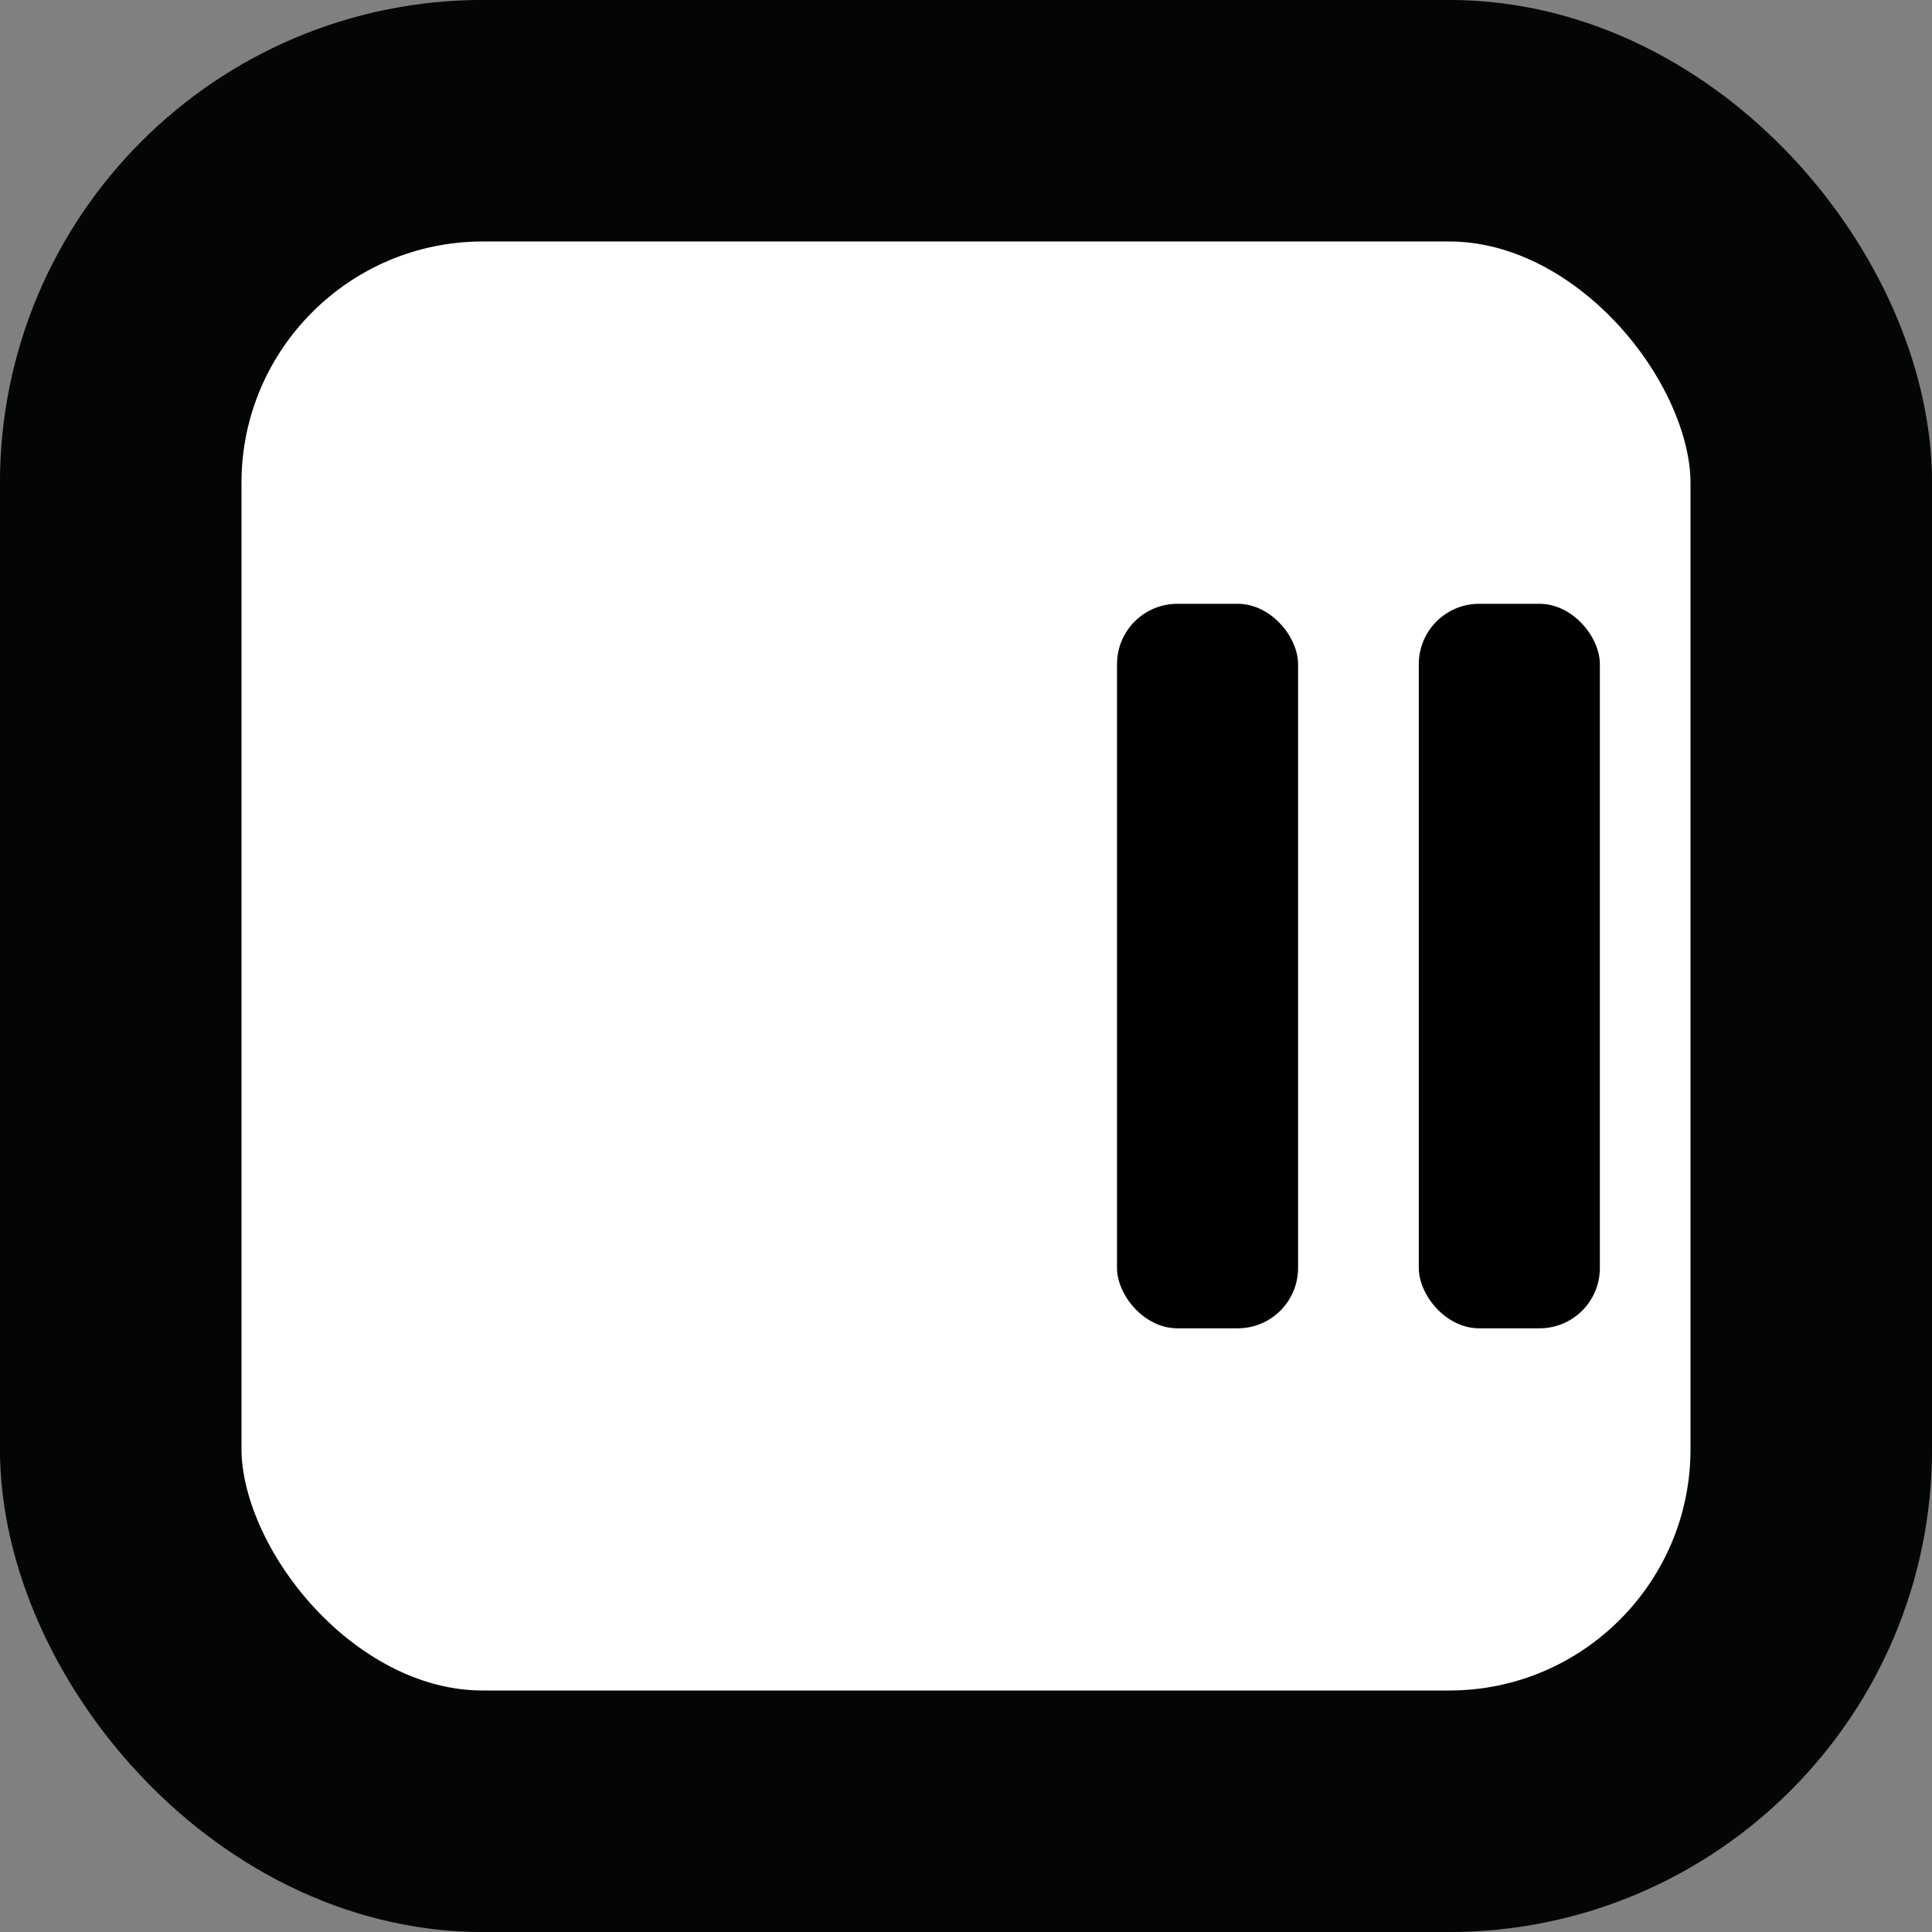 <?xml version="1.0" encoding="UTF-8" standalone="no"?>
<!-- Created with Inkscape (http://www.inkscape.org/) -->

<svg
   width="64"
   height="64"
   viewBox="0 0 16.933 16.933"
   version="1.1"
   id="svg5"
   inkscape:version="1.2.2 (732a01da63, 2022-12-09)"
   sodipodi:docname="player.svg"
   xmlns:inkscape="http://www.inkscape.org/namespaces/inkscape"
   xmlns:sodipodi="http://sodipodi.sourceforge.net/DTD/sodipodi-0.dtd"
   xmlns="http://www.w3.org/2000/svg"
   xmlns:svg="http://www.w3.org/2000/svg">
  <rect x="0" y="0" width="16.933" height="16.933" fill="#808080" stroke="none"/>
  <sodipodi:namedview
     id="namedview7"
     pagecolor="#505050"
     bordercolor="#eeeeee"
     borderopacity="1"
     inkscape:showpageshadow="0"
     inkscape:pageopacity="0"
     inkscape:pagecheckerboard="0"
     inkscape:deskcolor="#505050"
     inkscape:document-units="px"
     showgrid="false"
     inkscape:zoom="8.1"
     inkscape:cx="35"
     inkscape:cy="29.320988"
     inkscape:window-width="1920"
     inkscape:window-height="991"
     inkscape:window-x="-9"
     inkscape:window-y="-9"
     inkscape:window-maximized="1"
     inkscape:current-layer="layer1" />
  <defs
     id="defs2">
    <linearGradient
       id="linearGradient3021"
       inkscape:swatch="solid">
      <stop
         style="stop-color:#16171a;stop-opacity:1;"
         offset="0"
         id="stop3019" />
    </linearGradient>
  </defs>
  <g
     inkscape:label="Layer 1"
     inkscape:groupmode="layer"
     id="layer1">
    <rect
       style="fill:#ffffff;fill-opacity:1;stroke:#040505;stroke-width:2.117;stroke-dasharray:none;stroke-opacity:1"
       id="rect234"
       width="14.817"
       height="14.817"
       x="1.058"
       y="1.058"
       ry="3.175"
       rx="3.175" />
    <rect
       style="fill:#000000;fill-opacity:1;stroke:none;stroke-width:1.058;stroke-dasharray:none;stroke-opacity:1"
       id="rect5992"
       width="1.587"
       height="6.35"
       x="12.435"
       y="5.292"
       rx="0.529"
       ry="0.529" />
    <rect
       style="fill:#000000;fill-opacity:1;stroke:none;stroke-width:1.058;stroke-dasharray:none;stroke-opacity:1"
       id="rect6052"
       width="1.587"
       height="6.35"
       x="9.79"
       y="5.292"
       rx="0.529"
       ry="0.529" />
  </g>
</svg>
